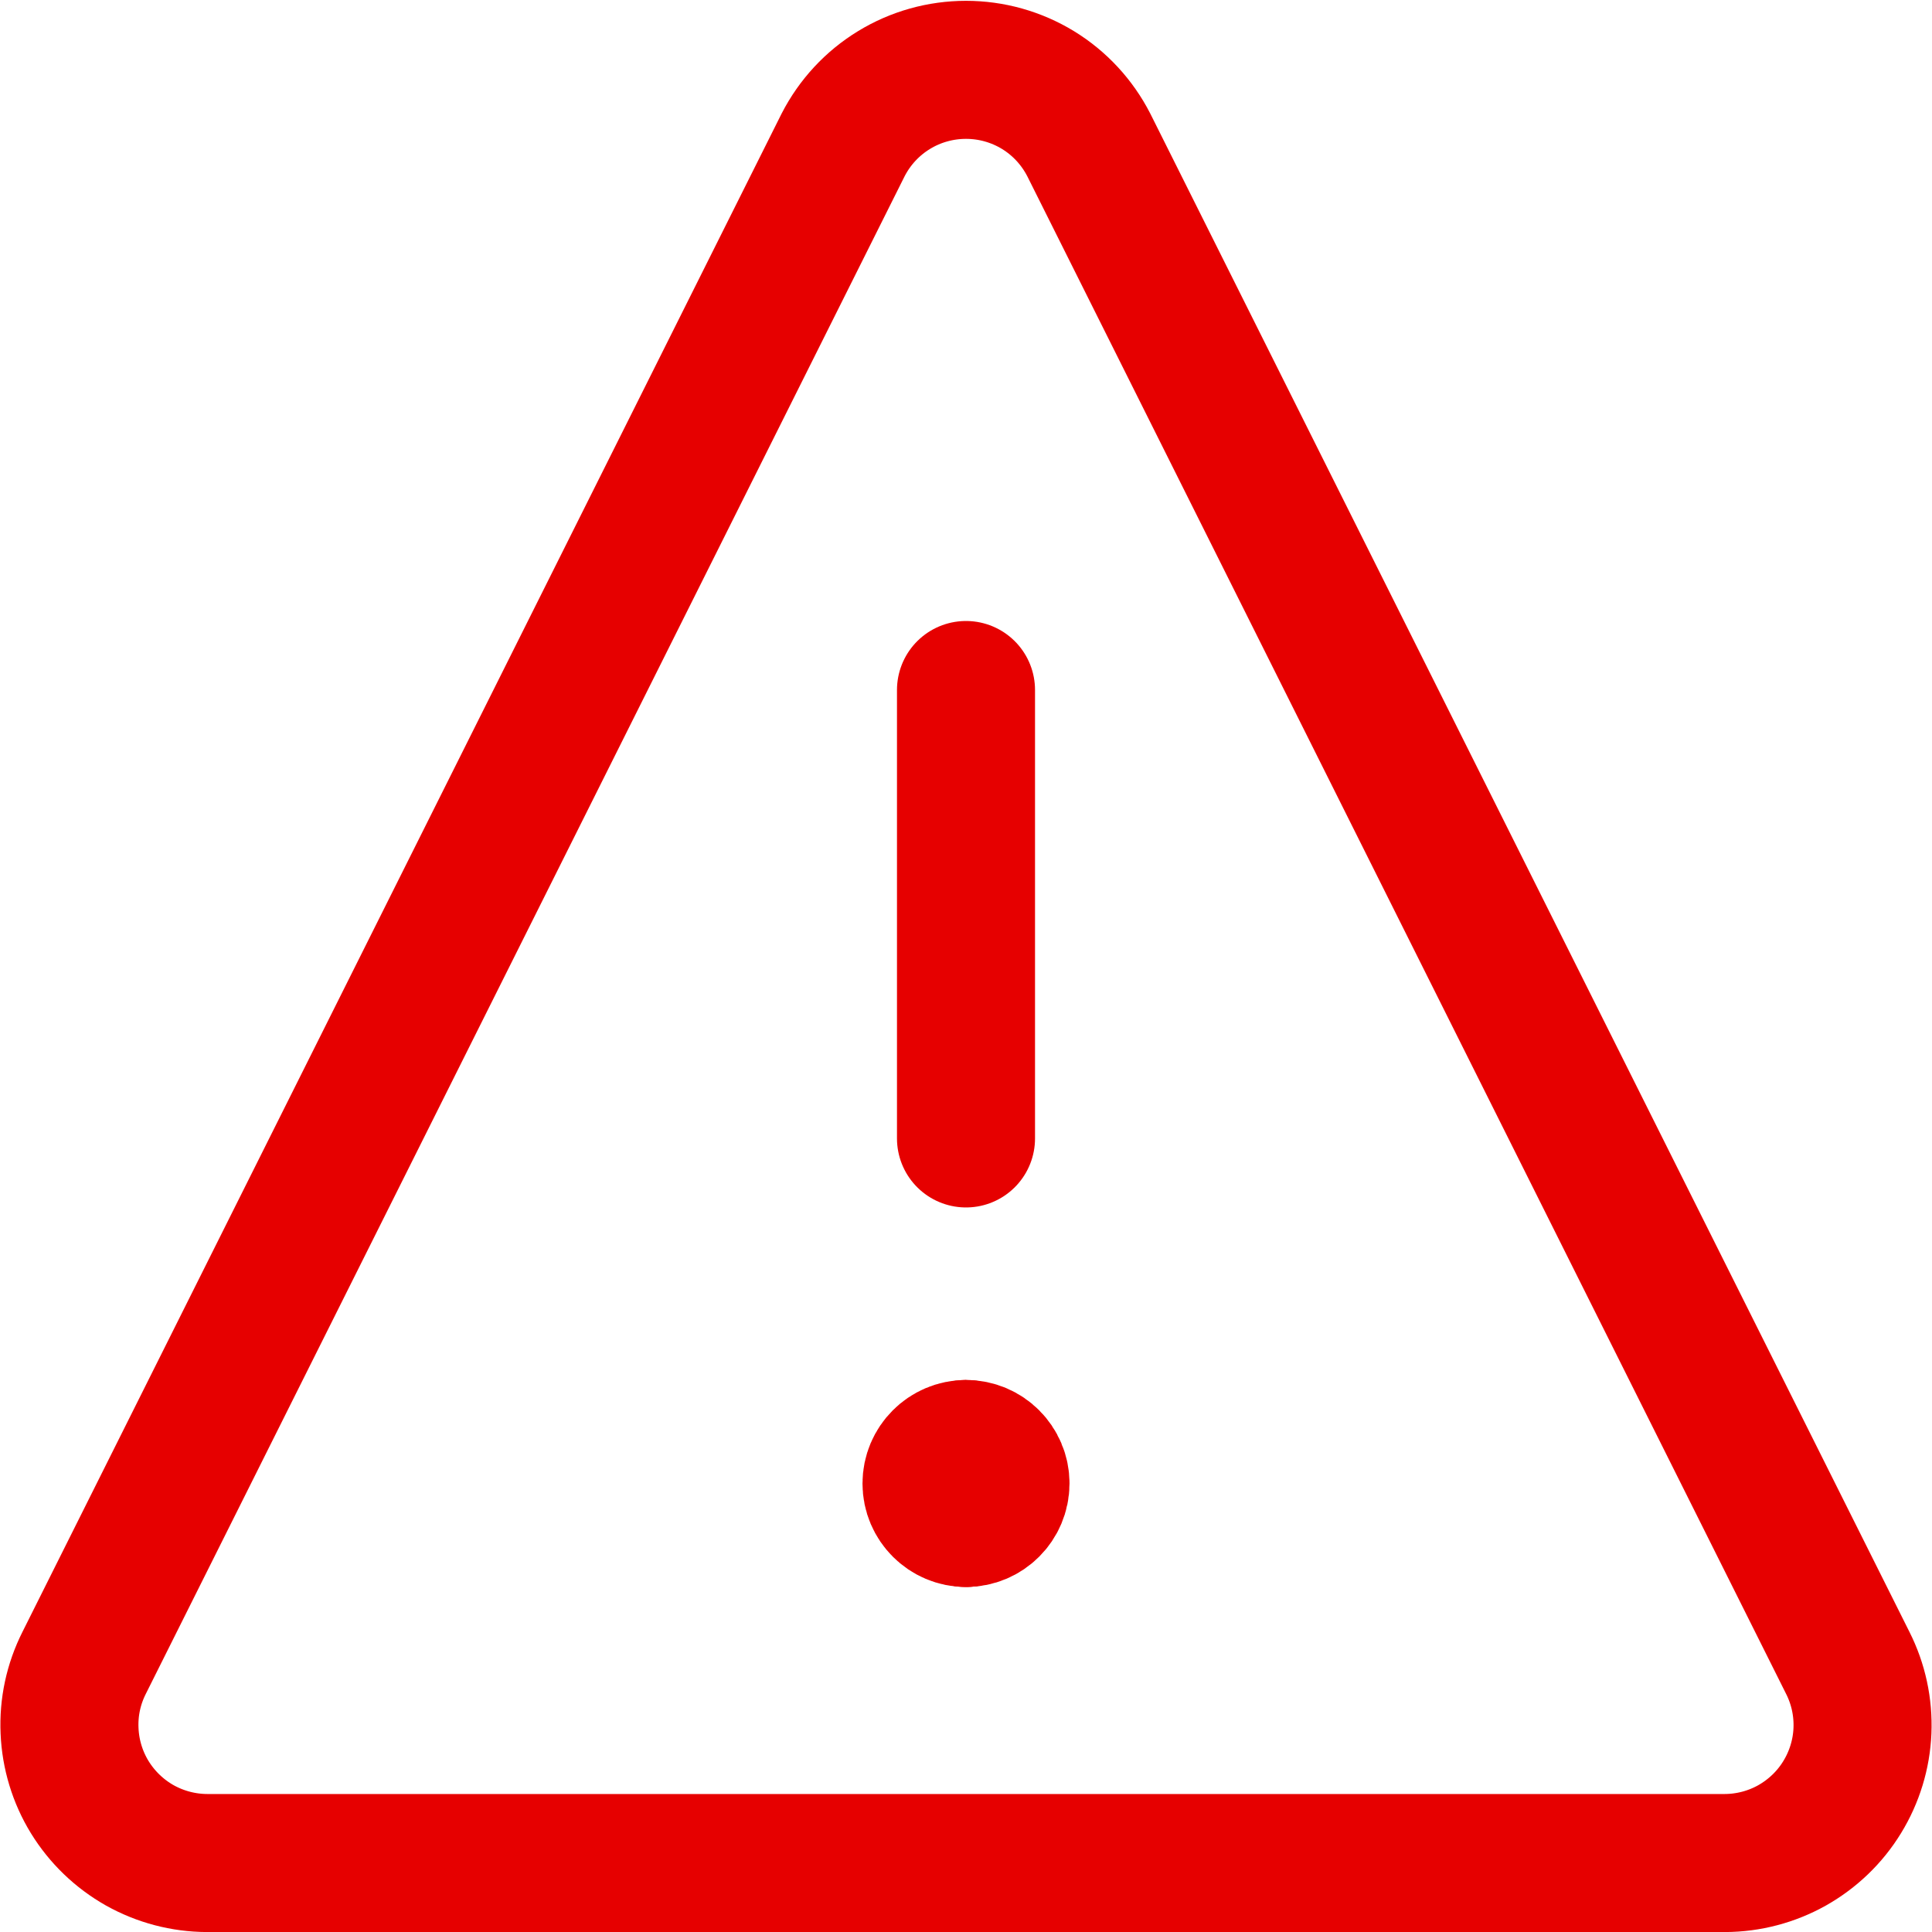 <svg width="20" height="20" viewBox="0 0 20 20" fill="none" xmlns="http://www.w3.org/2000/svg">
<g clip-path="url(#clip0_2977_942)">
<path d="M11.271 1.5C11.151 1.266 10.969 1.069 10.745 0.932C10.52 0.795 10.263 0.723 10 0.723C9.737 0.723 9.479 0.795 9.255 0.932C9.03 1.069 8.848 1.266 8.728 1.5L0.871 17.214C0.761 17.432 0.709 17.673 0.72 17.917C0.73 18.16 0.802 18.397 0.929 18.604C1.057 18.812 1.235 18.983 1.447 19.103C1.66 19.222 1.899 19.285 2.143 19.286H17.857C18.1 19.285 18.34 19.222 18.552 19.103C18.764 18.983 18.943 18.812 19.07 18.604C19.197 18.397 19.27 18.16 19.28 17.917C19.29 17.673 19.238 17.432 19.128 17.214L11.271 1.5Z" stroke="#E60000" stroke-width="1.429" stroke-linecap="round" stroke-linejoin="round"/>
<path d="M10 7.143V11.785" stroke="#E60000" stroke-width="1.429" stroke-linecap="round" stroke-linejoin="round"/>
<path d="M10 15.714C9.803 15.714 9.643 15.554 9.643 15.357C9.643 15.16 9.803 15 10 15" stroke="#E60000" stroke-width="1.429" stroke-linecap="round" stroke-linejoin="round"/>
<path d="M10 15.714C10.197 15.714 10.357 15.554 10.357 15.357C10.357 15.16 10.197 15 10 15" stroke="#E60000" stroke-width="1.429" stroke-linecap="round" stroke-linejoin="round"/>
</g>
<defs>
<clipPath id="clip0_2977_942">
<rect width="20" height="20" fill="white"/>
</clipPath>
</defs>
</svg>
